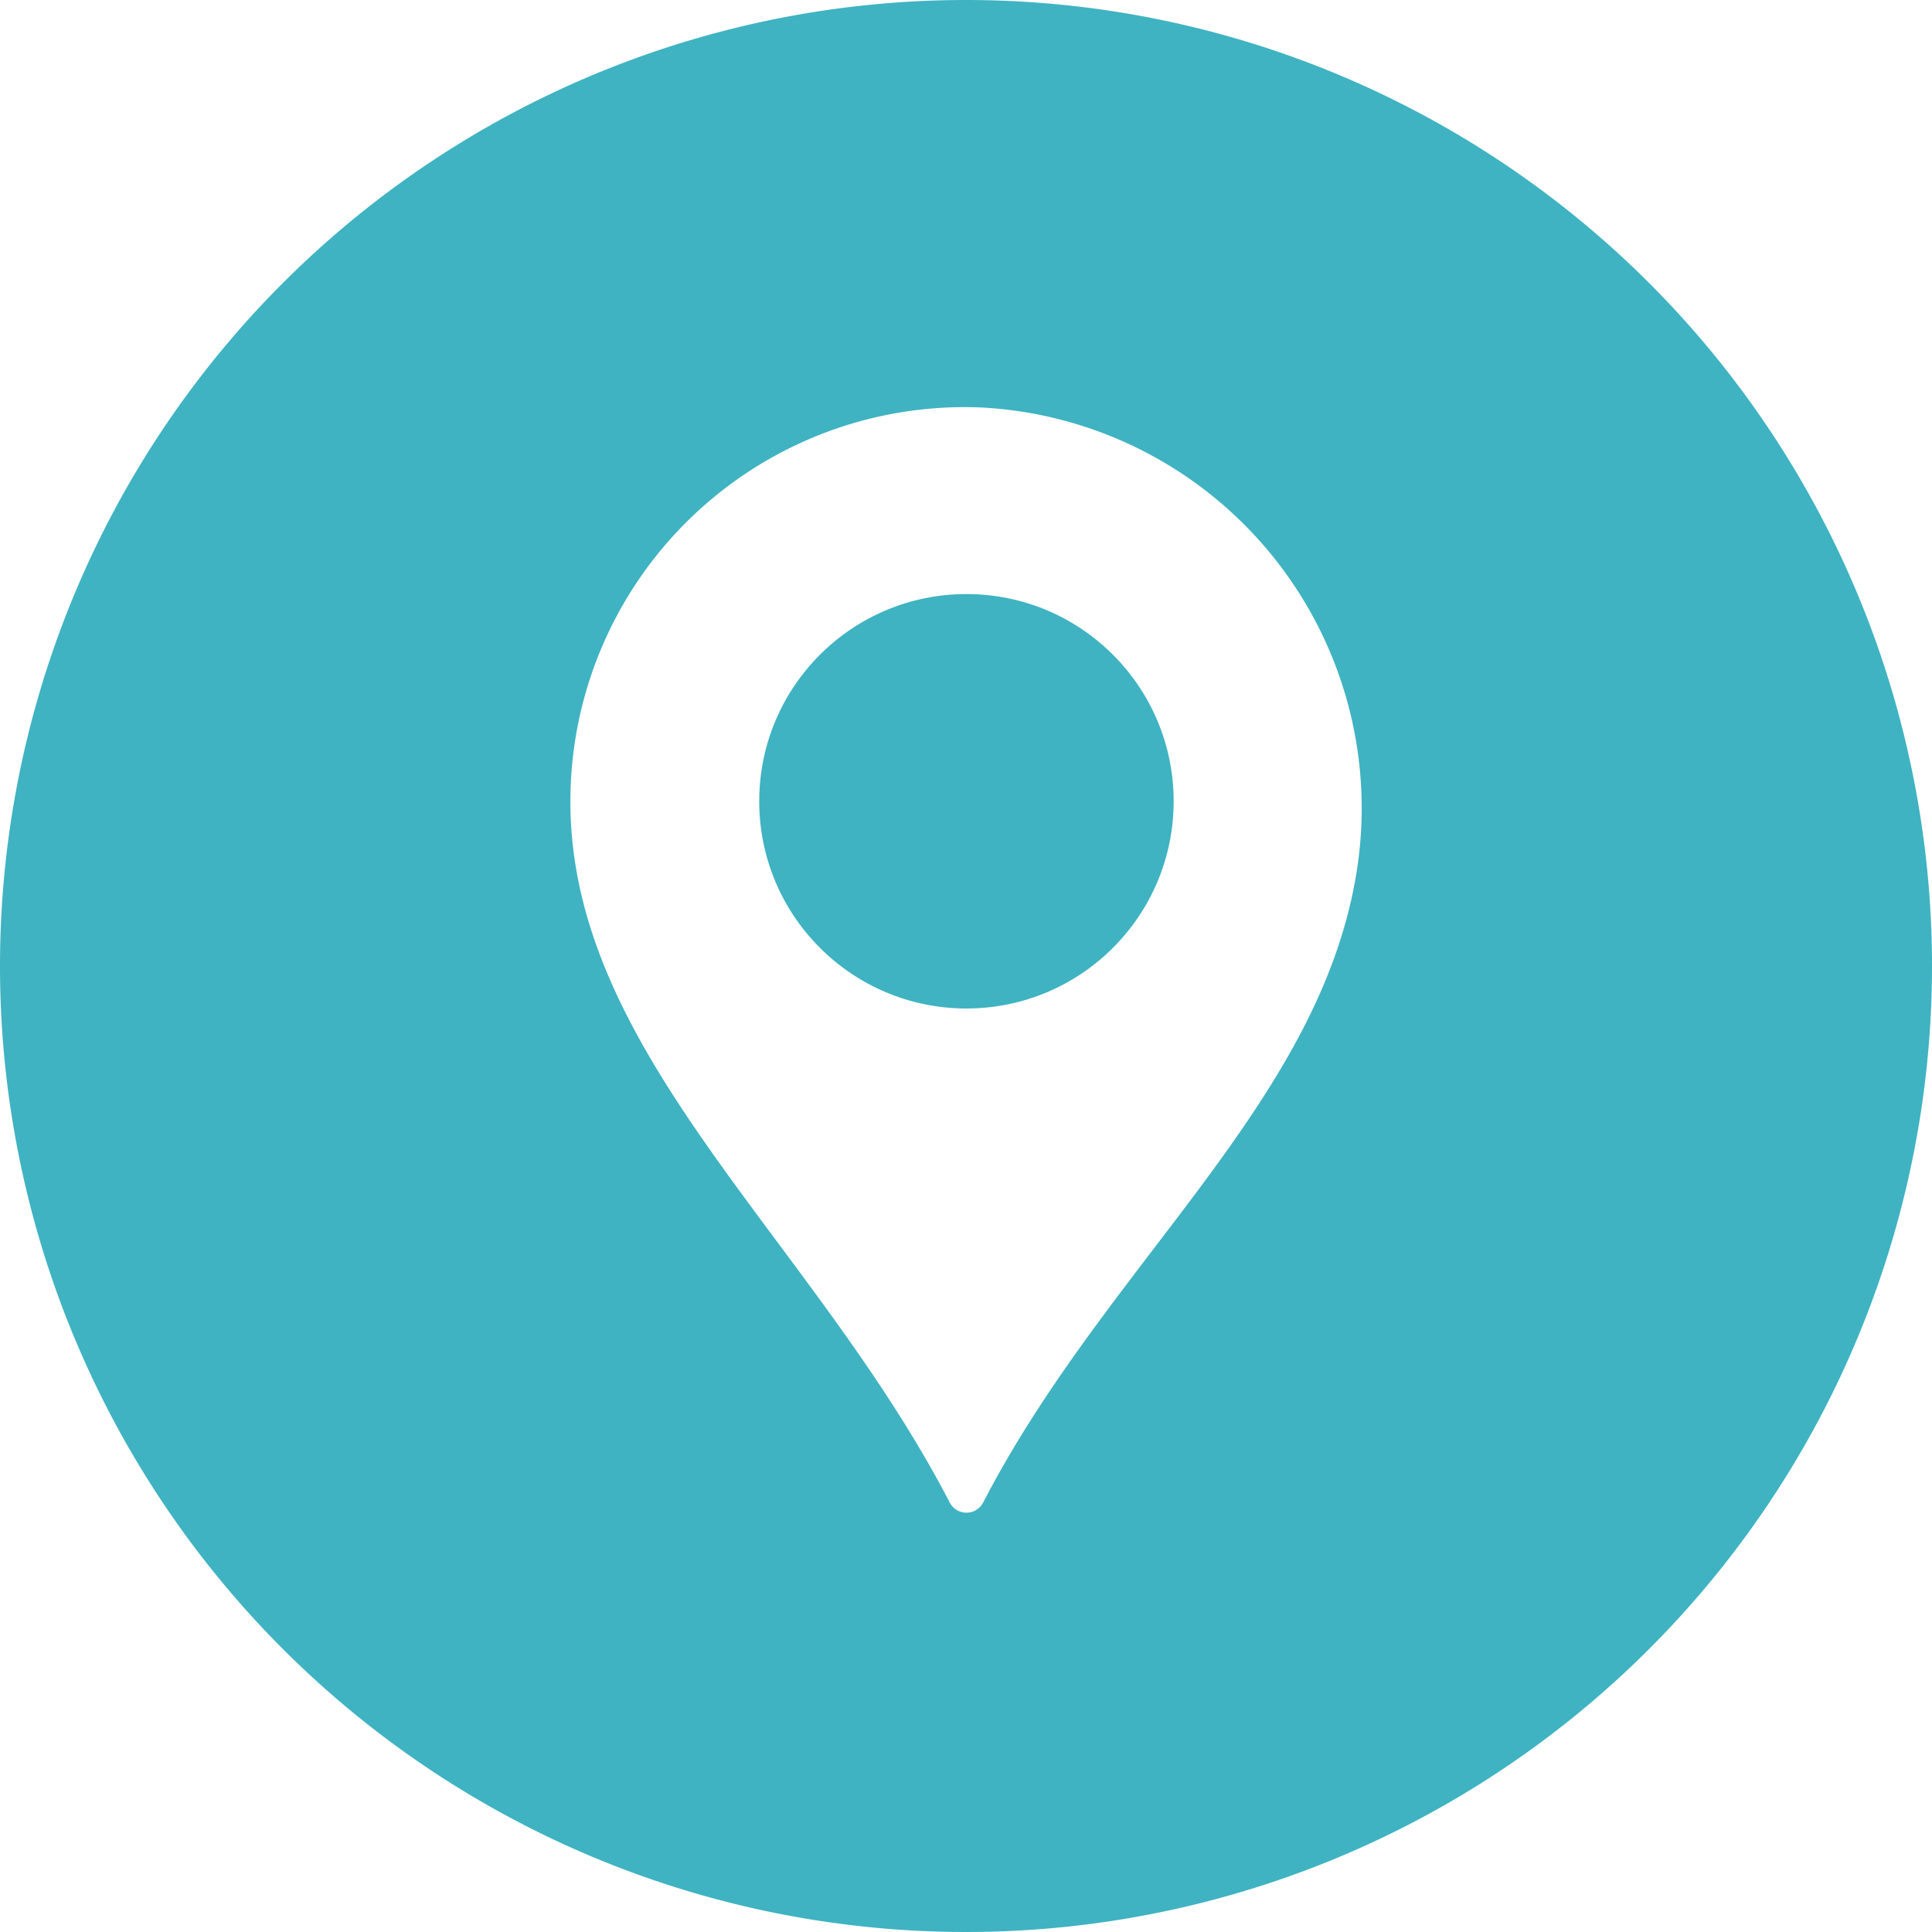 <svg xmlns="http://www.w3.org/2000/svg" viewBox="0 0 44.1 44.1"><defs><style>.cls-1{fill:#3fb3c1;}</style></defs><title>place2_icon</title><g id="Слой_2" data-name="Слой 2"><g id="Слой_1-2" data-name="Слой 1"><circle class="cls-1" cx="22.06" cy="18.29" r="4.73"/><path class="cls-1" d="M22.05,0A22.05,22.05,0,1,0,44.1,22.05,22.05,22.05,0,0,0,22.05,0Zm8.9,20c-.89,5.23-5.7,8.87-8.51,14.3a.43.43,0,0,1-.76,0c-3.11-6-8.66-10.23-8.66-16a9,9,0,0,1,9.35-9A9.16,9.16,0,0,1,30.95,20Z"/></g></g></svg>
